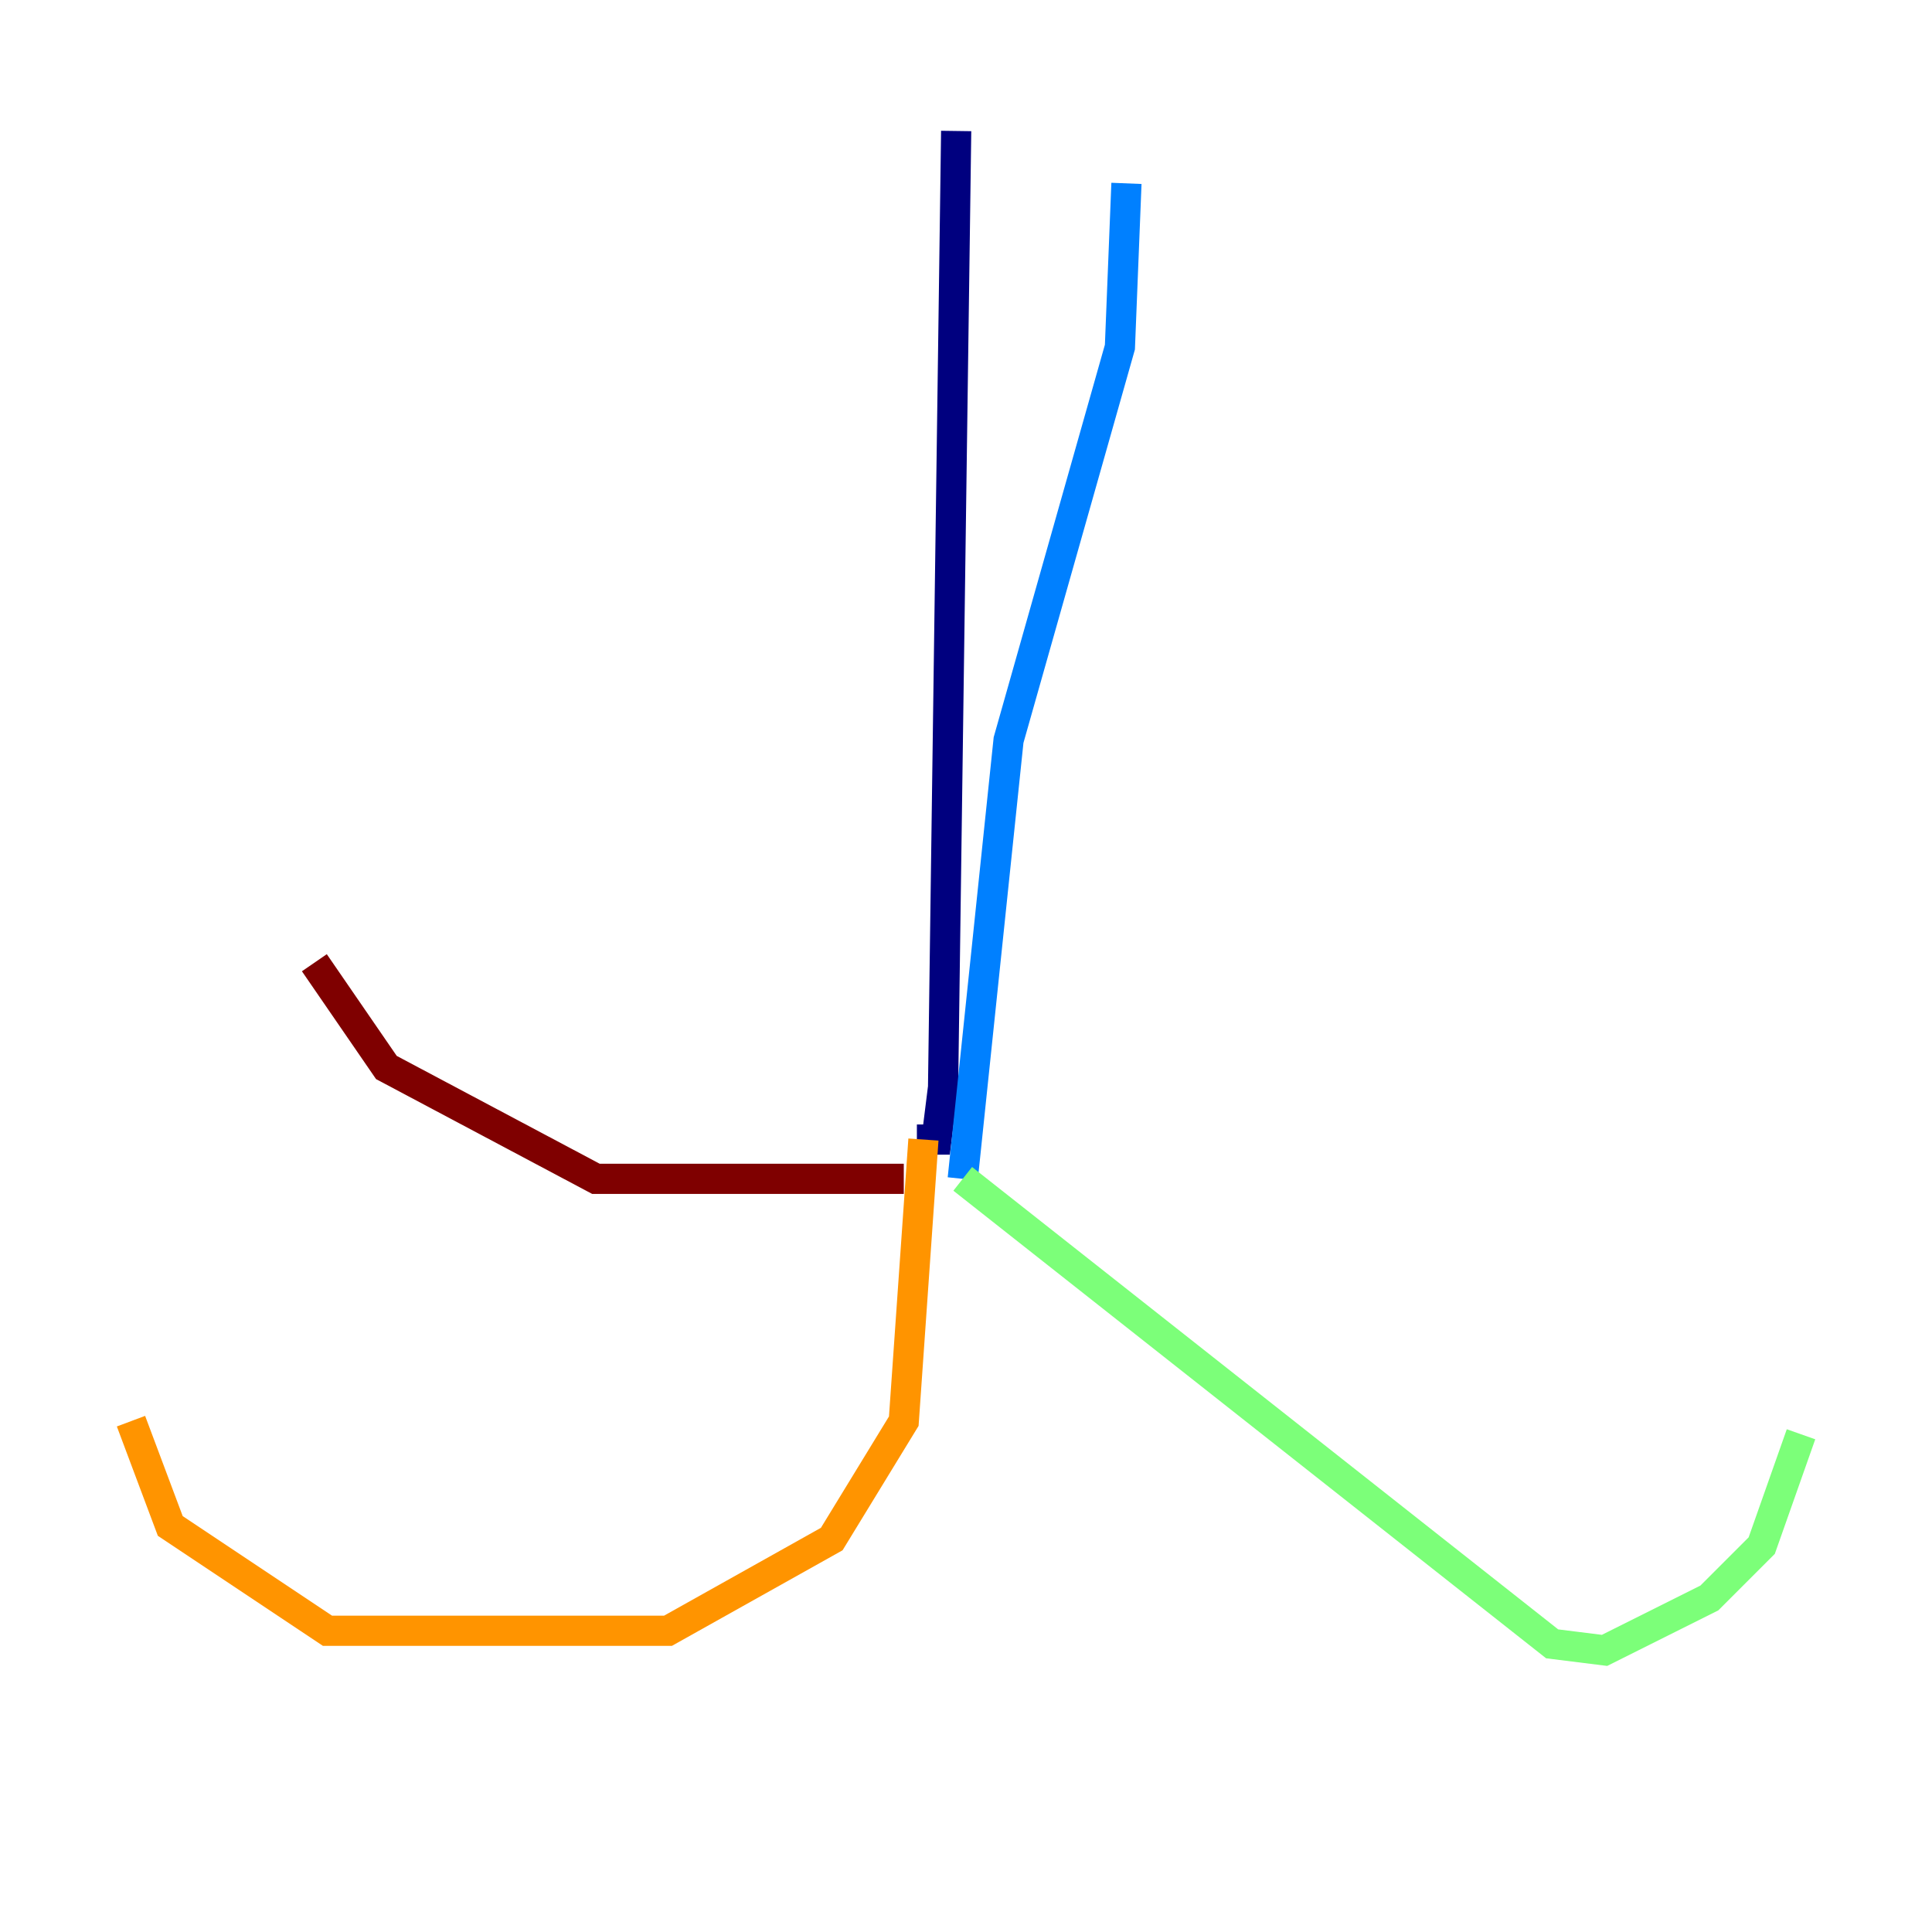 <?xml version="1.0" encoding="utf-8" ?>
<svg baseProfile="tiny" height="128" version="1.2" viewBox="0,0,128,128" width="128" xmlns="http://www.w3.org/2000/svg" xmlns:ev="http://www.w3.org/2001/xml-events" xmlns:xlink="http://www.w3.org/1999/xlink"><defs /><polyline fill="none" points="63.349,8.678 62.481,72.027 62.047,75.498 60.746,75.498" stroke="#00007f" stroke-width="2" /><polyline fill="none" points="74.63,12.149 74.197,22.997 66.82,49.031 63.783,78.102" stroke="#0080ff" stroke-width="2" /><polyline fill="none" points="63.783,78.102 102.834,108.909 106.305,109.342 113.248,105.871 116.719,102.4 119.322,95.024" stroke="#7cff79" stroke-width="2" /><polyline fill="none" points="61.18,75.498 59.878,94.156 55.105,101.966 44.258,108.041 21.695,108.041 11.281,101.098 8.678,94.156" stroke="#ff9400" stroke-width="2" /><polyline fill="none" points="59.878,78.102 39.485,78.102 25.6,70.725 20.827,63.783" stroke="#7f0000" stroke-width="2" /></svg>